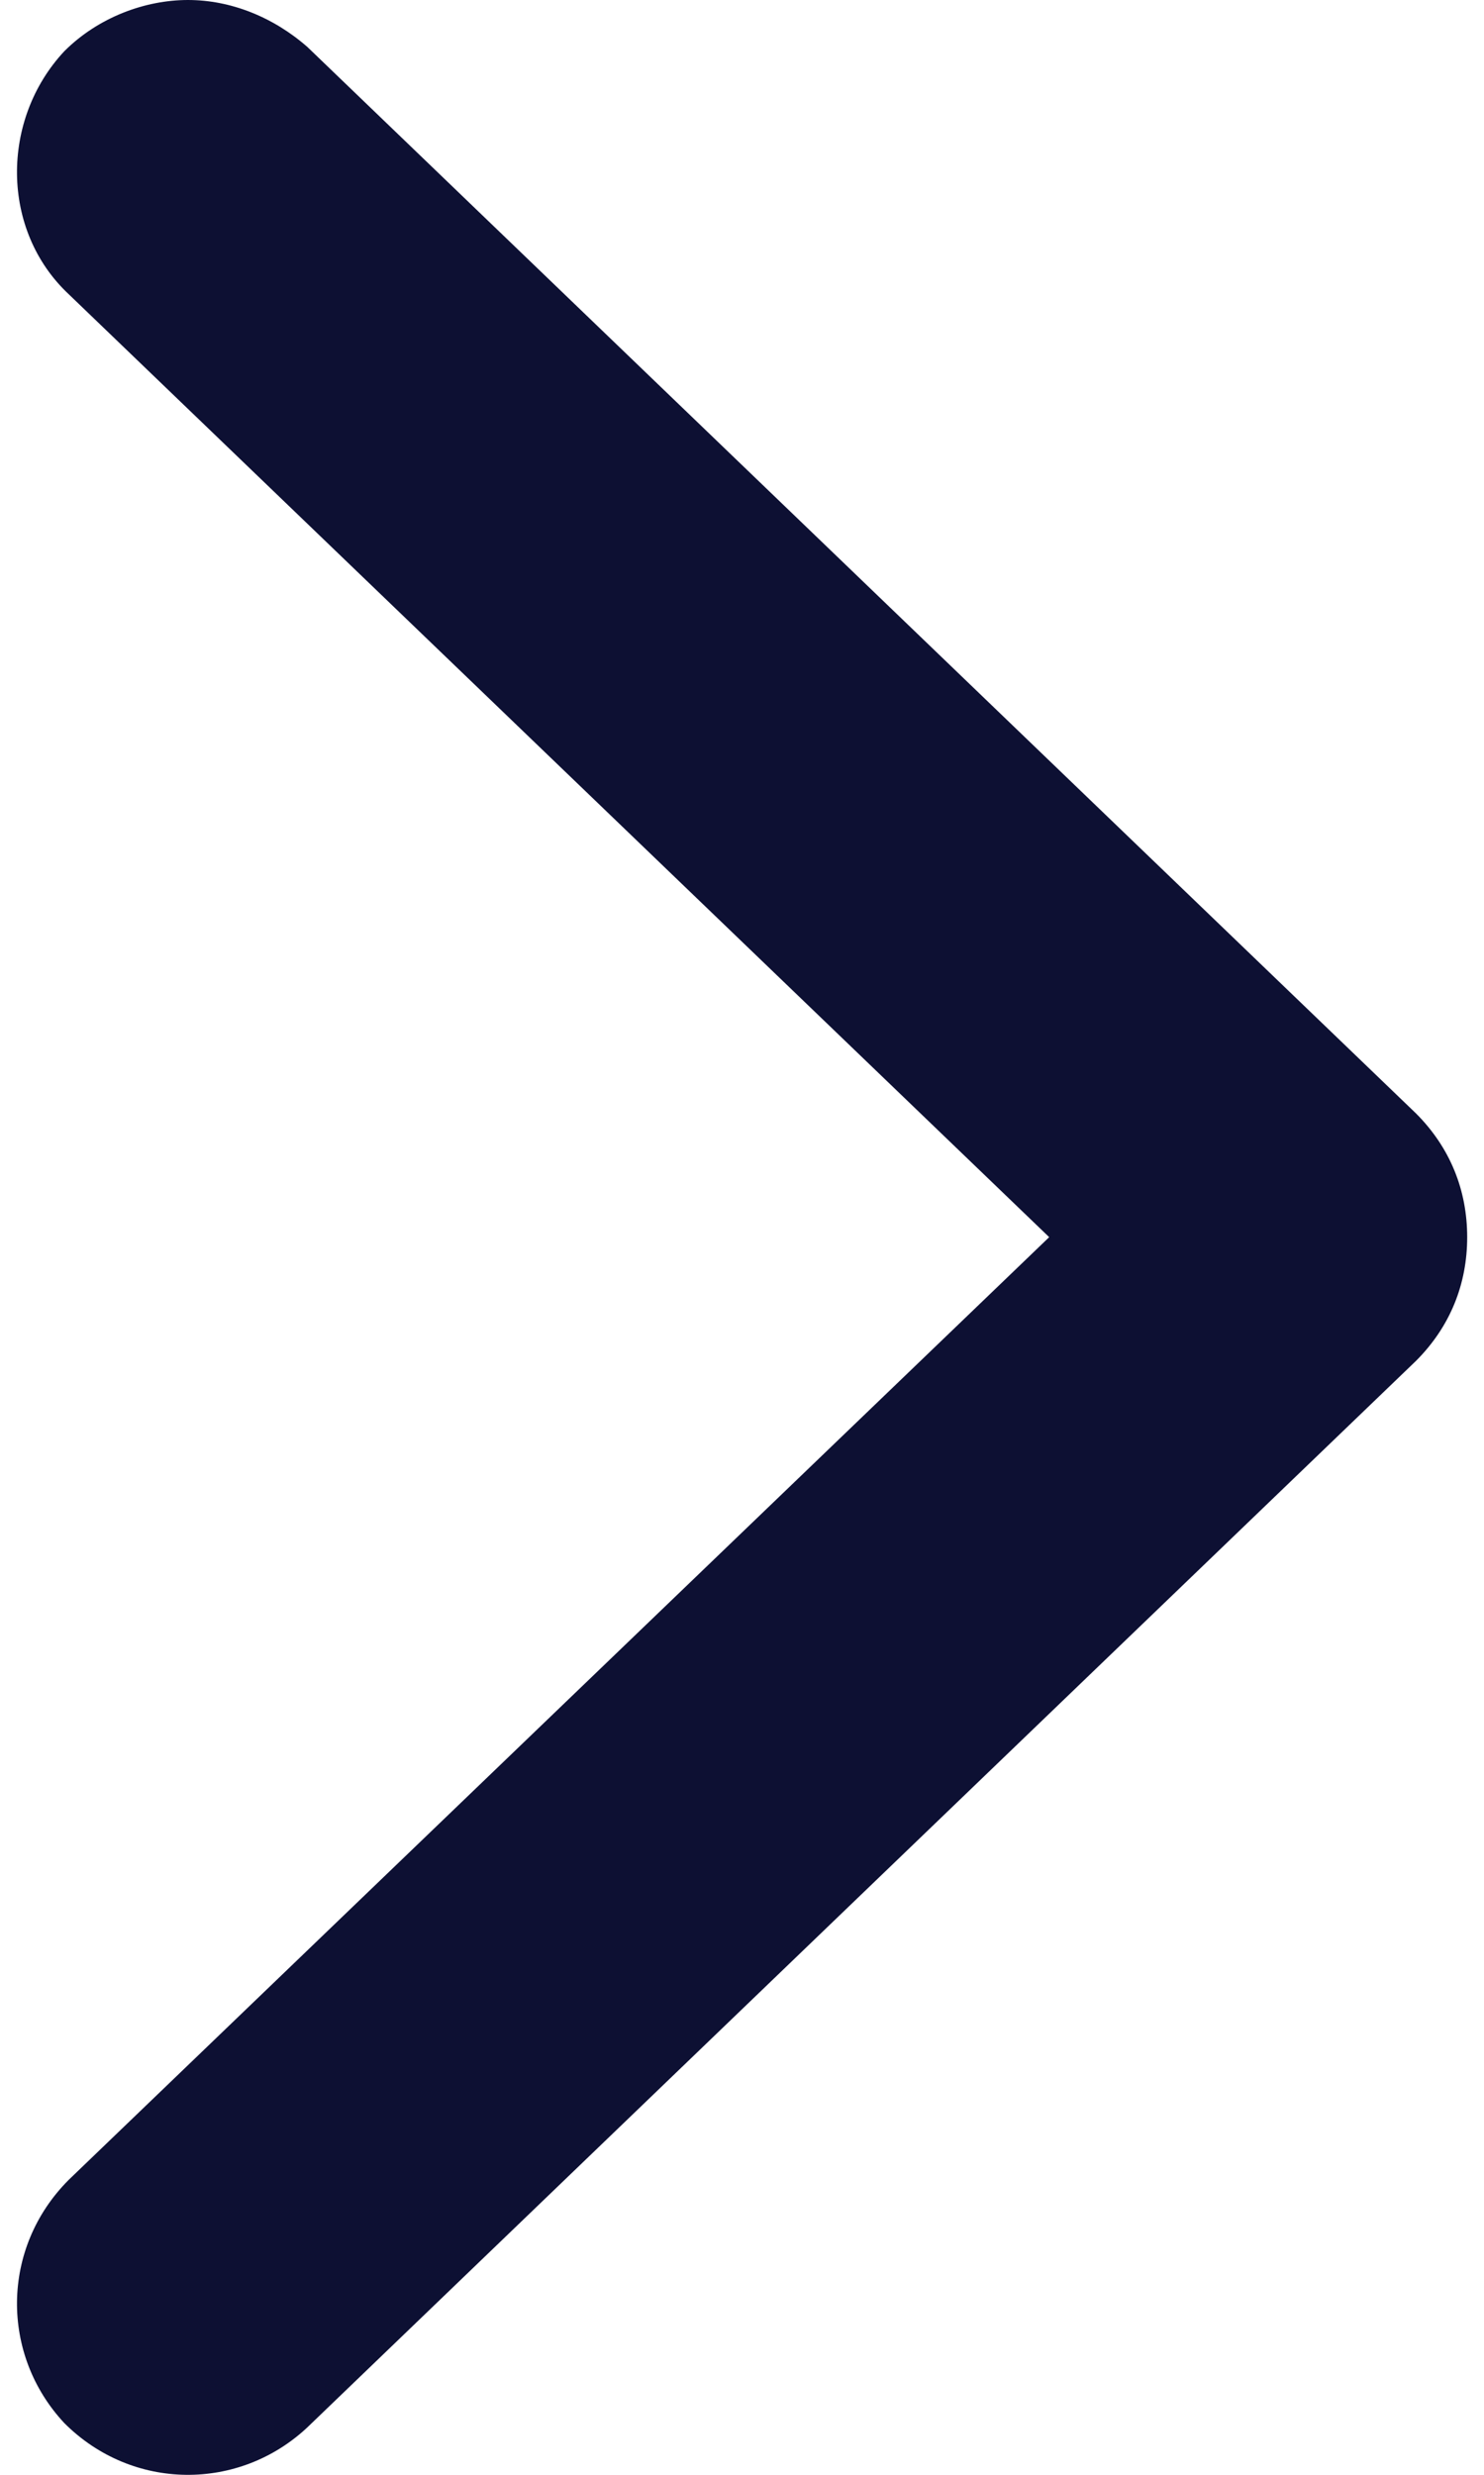 <svg width="6" height="10" viewBox="0 0 6 10" fill="none" xmlns="http://www.w3.org/2000/svg">
<path id="XMLID_423_" d="M0.278 1.189C0.002 0.931 0.002 0.483 0.26 0.207C0.398 0.069 0.588 4.67157e-07 0.76 4.52087e-07C0.933 4.37017e-07 1.105 0.069 1.243 0.19L5.725 4.499C5.863 4.637 5.932 4.809 5.932 4.999C5.932 5.189 5.863 5.361 5.725 5.499L1.243 9.808C0.967 10.067 0.536 10.067 0.26 9.791C0.002 9.515 0.002 9.084 0.278 8.808L4.242 4.999L0.278 1.189Z" fill="#0D1033"/>
</svg>
